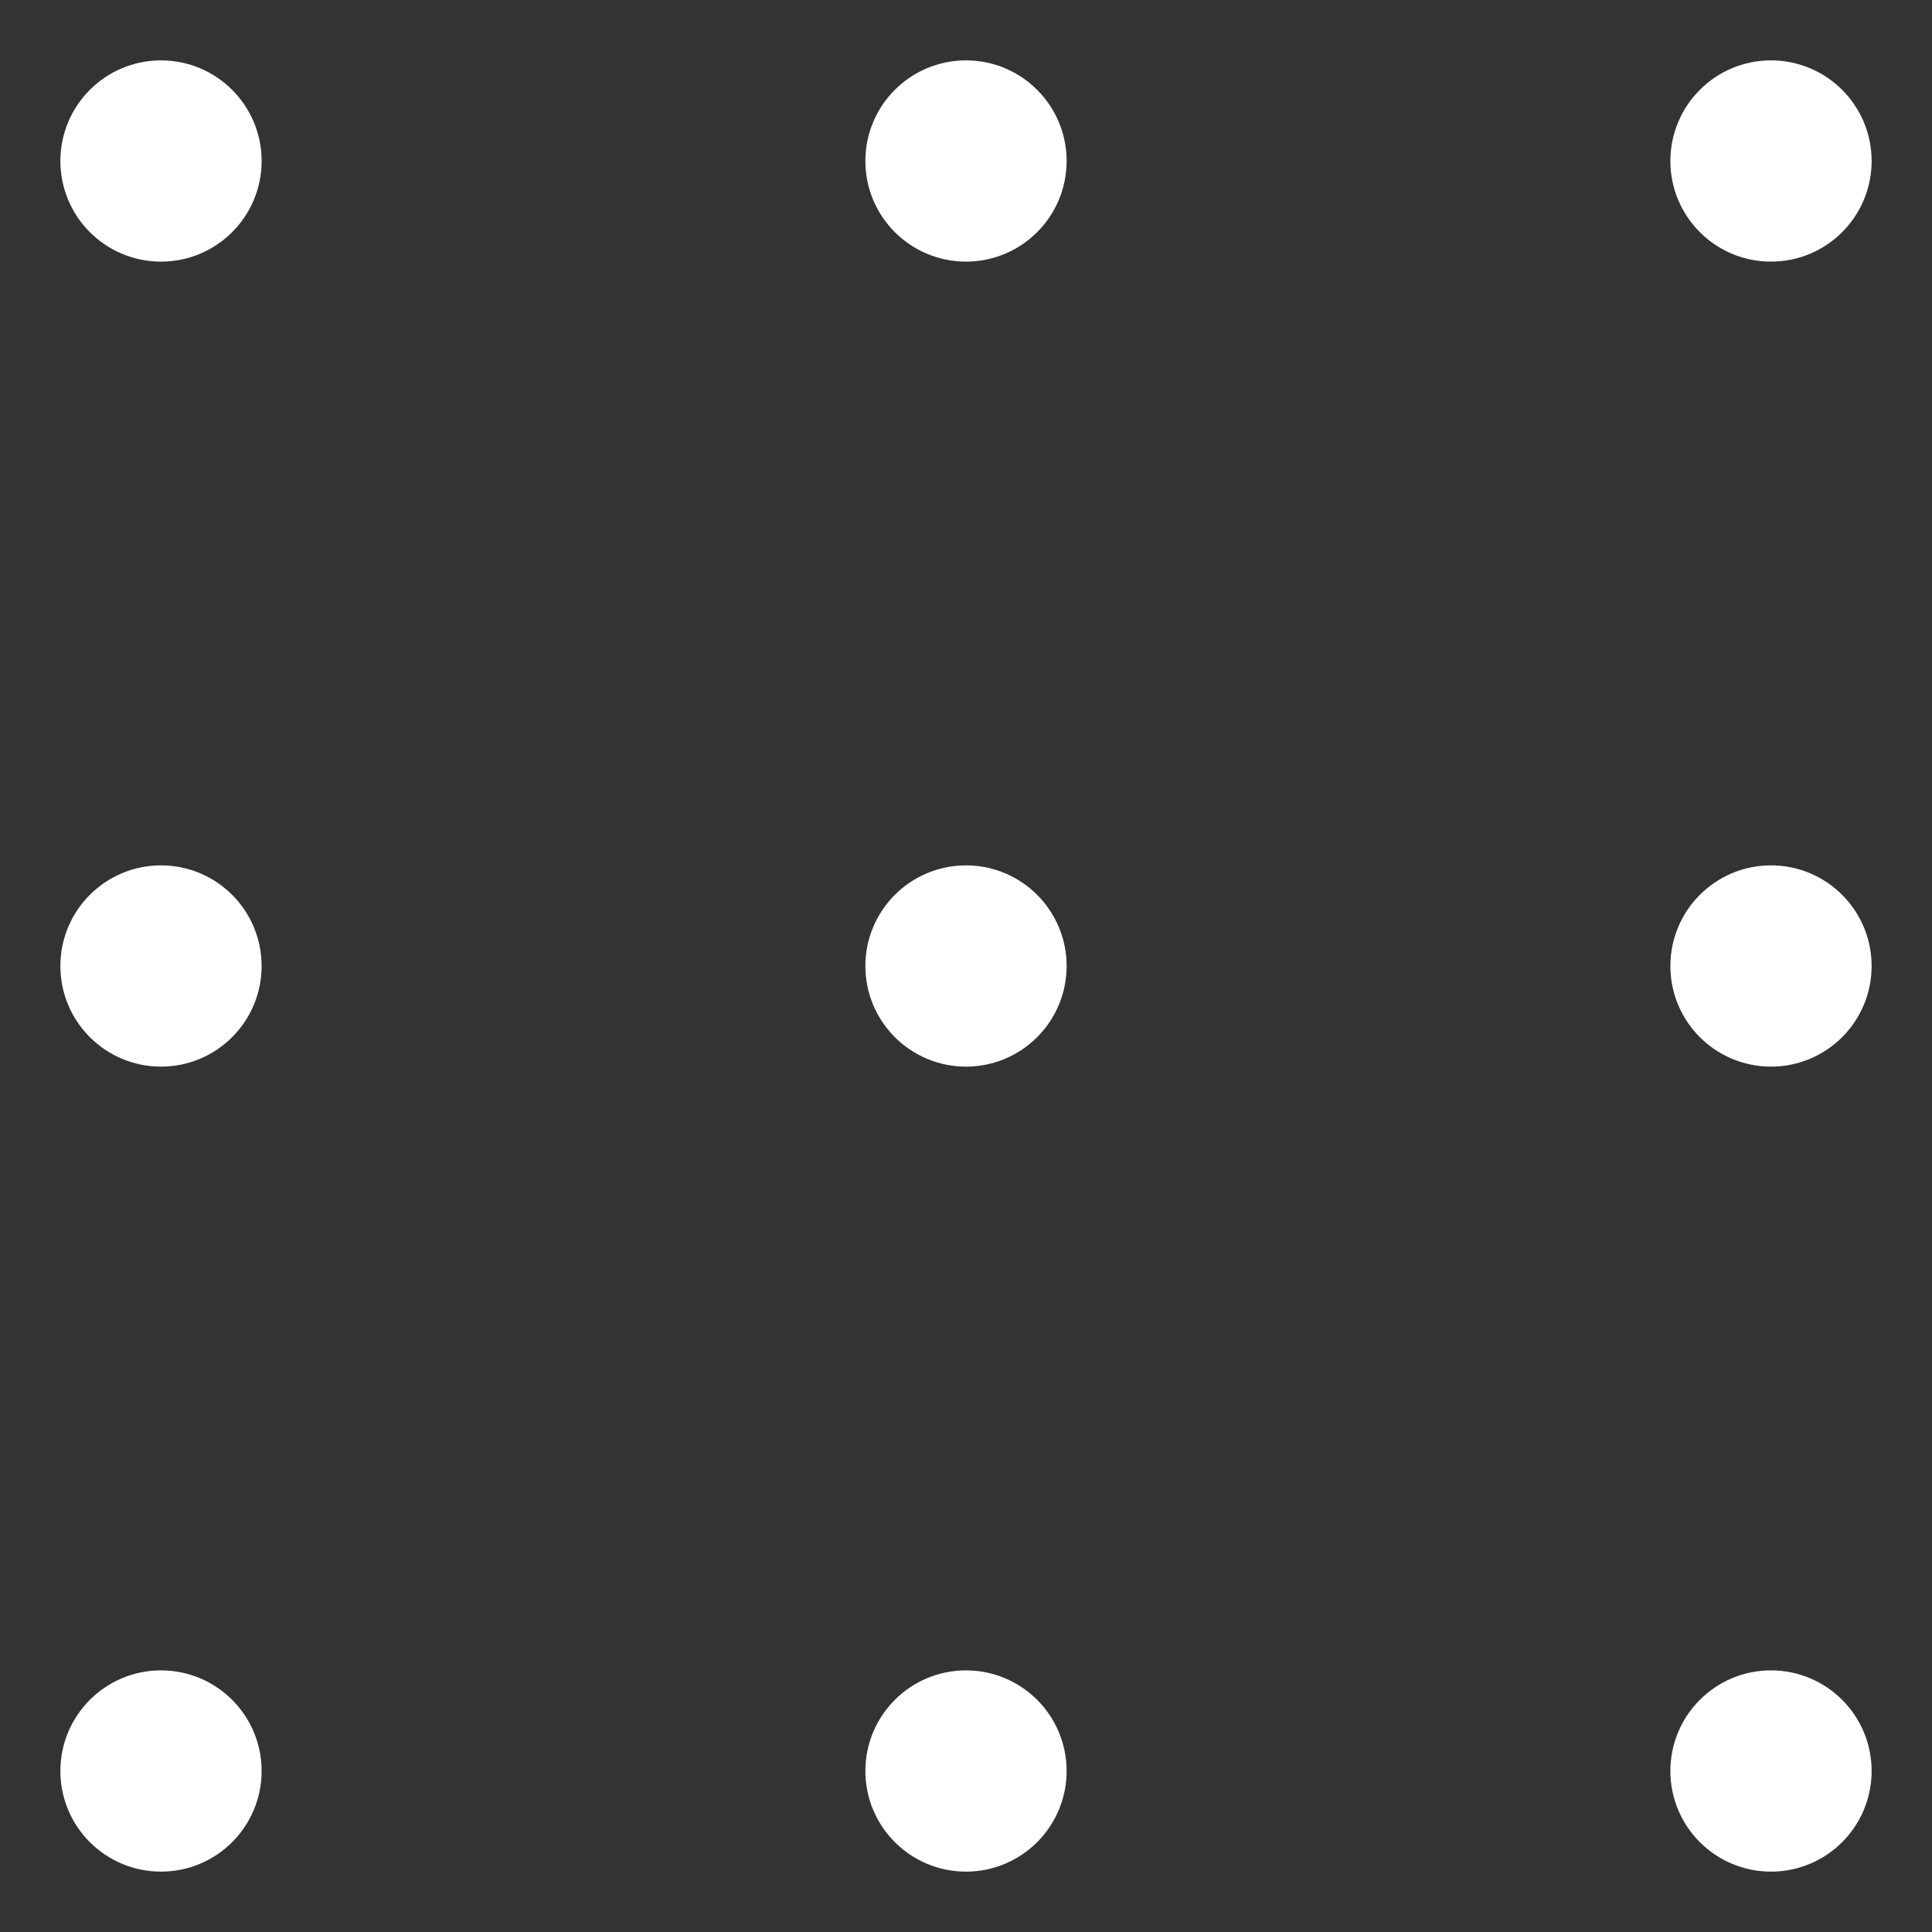 <svg xmlns="http://www.w3.org/2000/svg" width="24" height="24" viewBox="0 0 24 24">
  <rect x="0" y="0" width="24" height="24" fill="#333333" stroke="none"/>
  <g fill="#FFF" fill-rule="evenodd" stroke="#FFF" stroke-width=".5" transform="translate(1 1)">
    <circle cx="1" cy="1" r="1"/>
    <circle cx="11" cy="1" r="1"/>
    <circle cx="21" cy="1" r="1"/>
    <circle cx="1" cy="21" r="1"/>
    <circle cx="11" cy="21" r="1"/>
    <circle cx="21" cy="21" r="1"/>
    <circle cx="1" cy="11" r="1"/>
    <circle cx="11" cy="11" r="1"/>
    <circle cx="21" cy="11" r="1"/>
  </g>
</svg>
